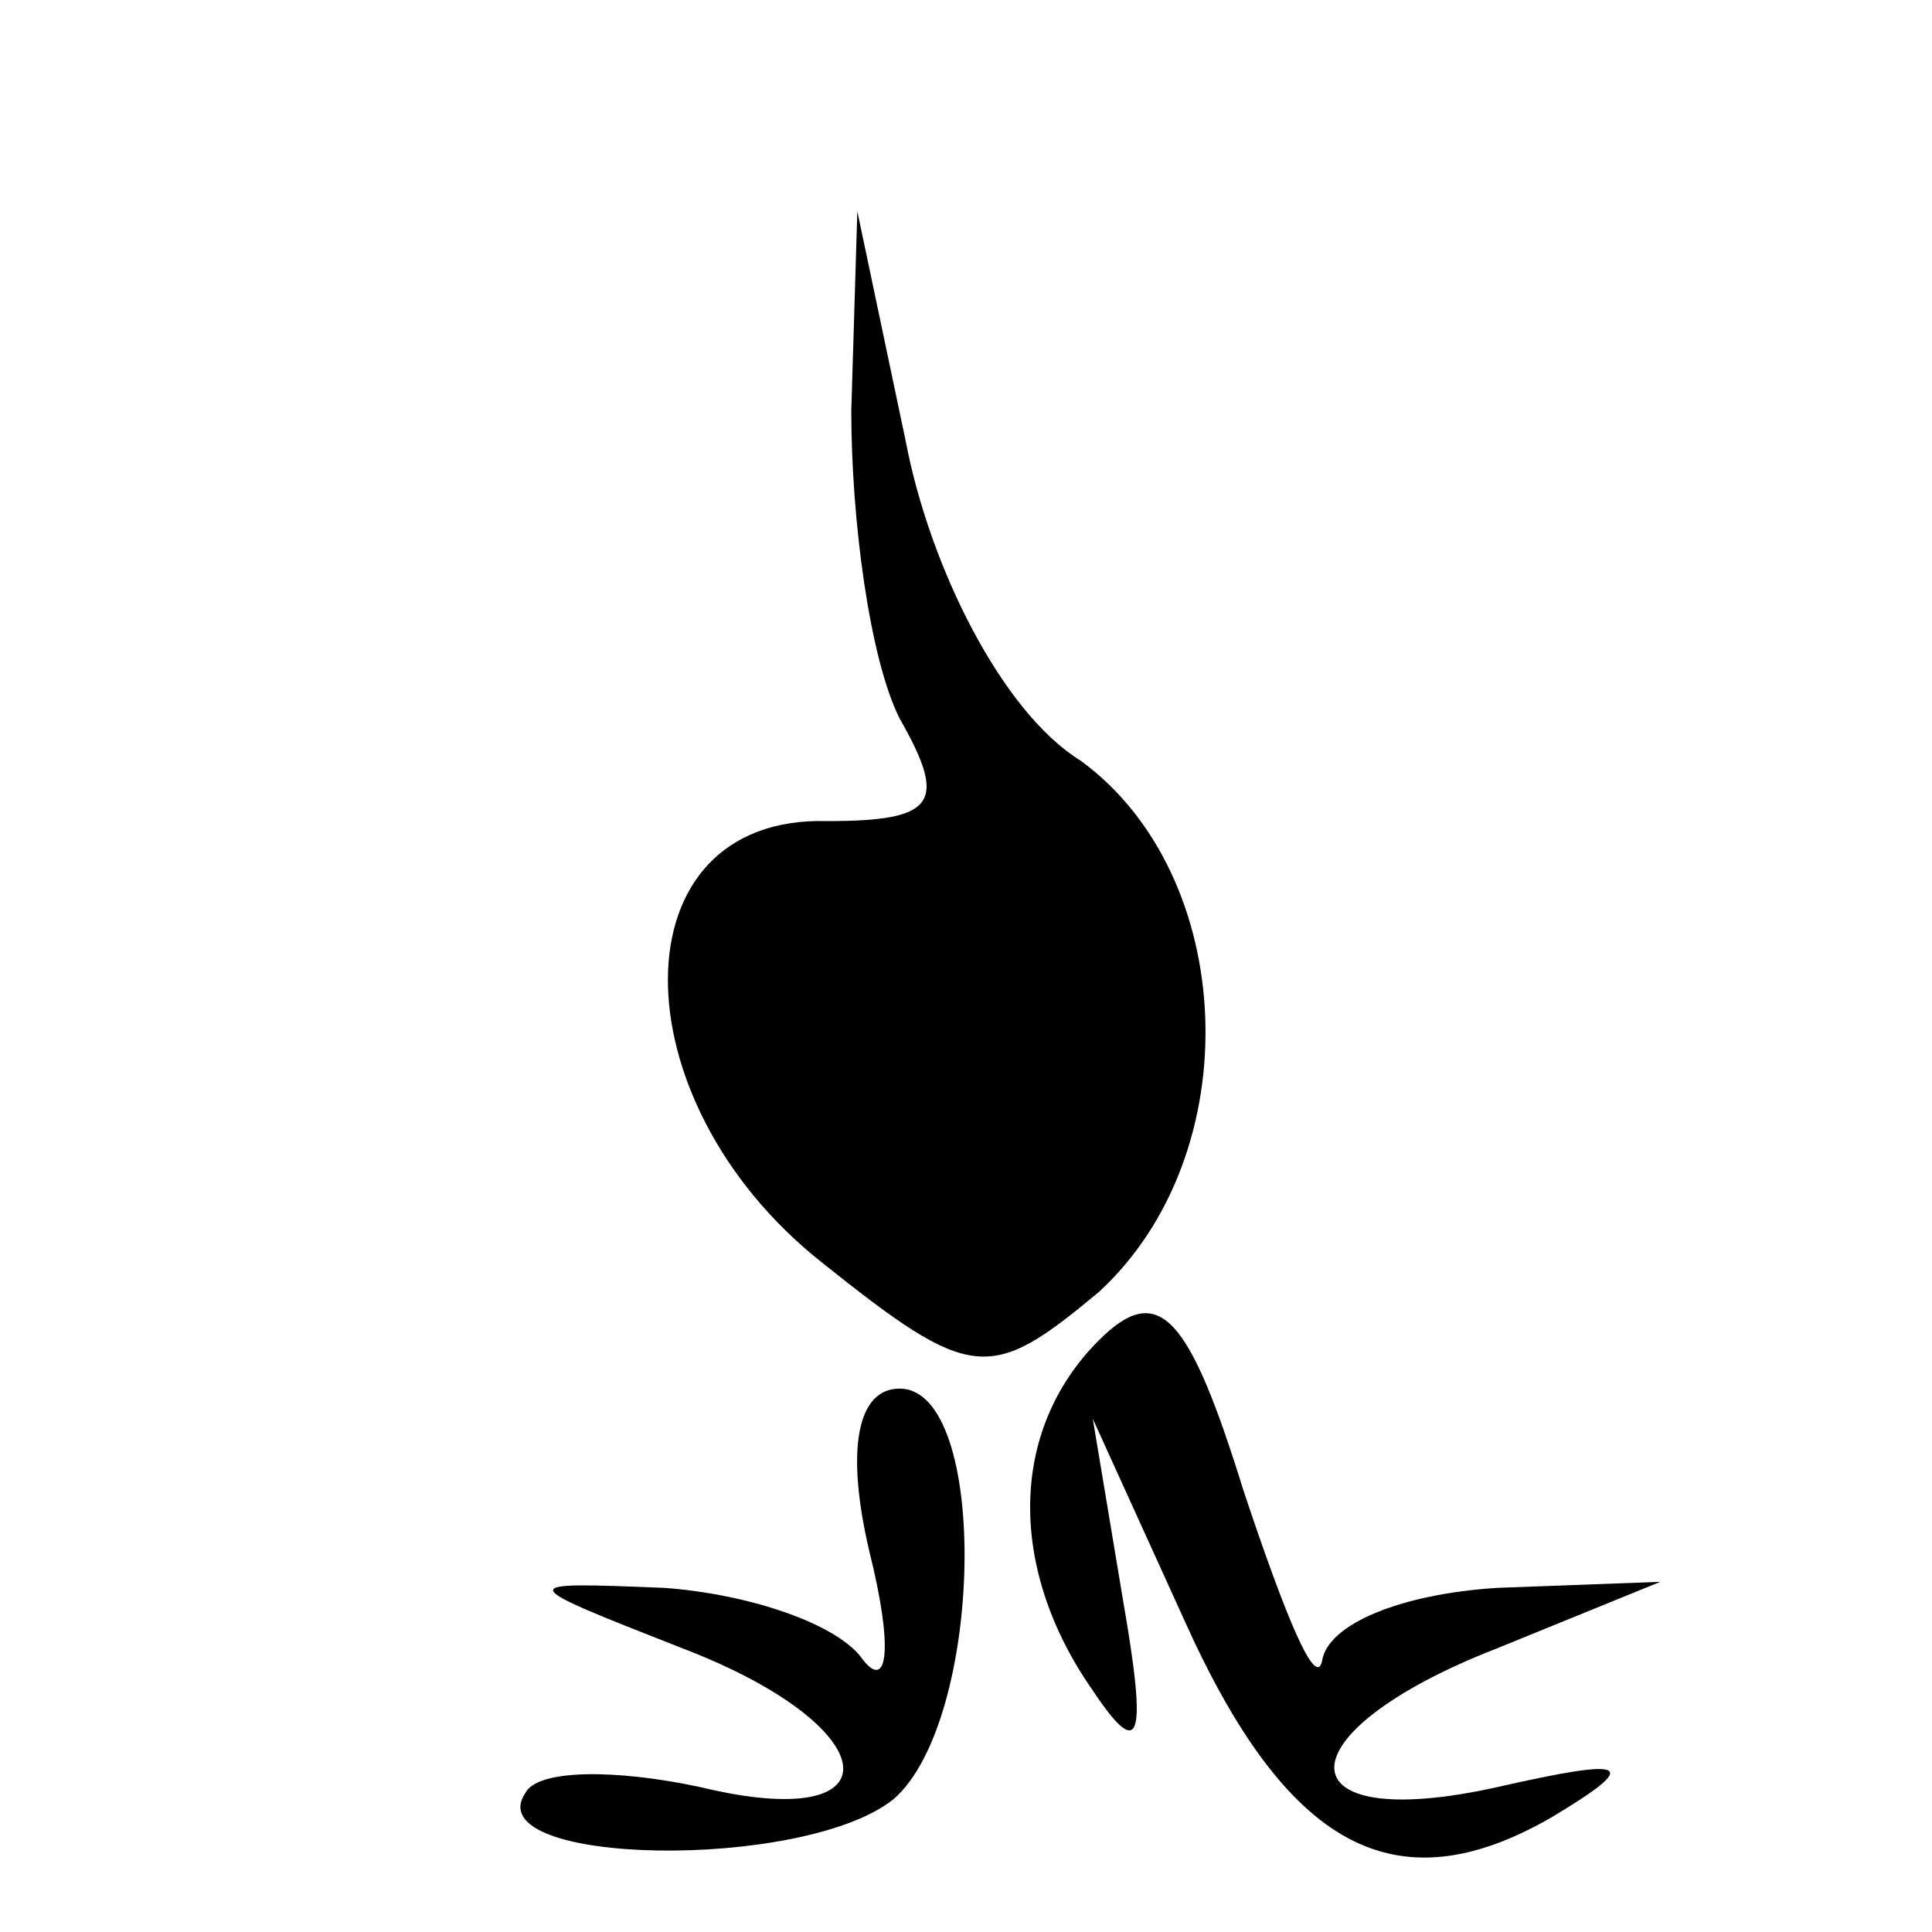 <?xml version="1.0" standalone="no"?>
<!DOCTYPE svg PUBLIC "-//W3C//DTD SVG 20010904//EN"
 "http://www.w3.org/TR/2001/REC-SVG-20010904/DTD/svg10.dtd">
<svg version="1.0" xmlns="http://www.w3.org/2000/svg"
 width="32pt" height="32pt" viewBox="0 0 32 32"
 preserveAspectRatio="xMidYMid meet">
<g transform="translate(0,32) scale(0.1,-0.1)"
fill="#000000" stroke="none">
<path fill="#000000" stroke="none" d="M141 252 c0 -18 3 -41 8 -51 8 -14 6
-17 -12 -17 -35 1 -35 -46 -1 -73 25 -20 28 -20 46 -5 25 23 23 69 -3 88 -13
8 -25 32 -29 53 l-8 38 -1 -33z"/>
<path fill="#000000" stroke="none" d="M182 98 c-15 -15 -15 -38 -1 -58 8 -12
9 -8 5 15 l-5 30 15 -33 c17 -38 35 -48 61 -33 15 9 13 10 -9 5 -36 -8 -36 9
0 23 l27 11 -27 -1 c-16 -1 -28 -6 -29 -12 -1 -5 -6 7 -13 28 -9 29 -14 35
-24 25z"/>
<path fill="#000000" stroke="none" d="M144 63 c4 -16 3 -23 -1 -18 -4 6 -19
11 -33 12 -25 1 -25 1 3 -10 34 -13 36 -31 3 -23 -14 3 -27 3 -29 -1 -8 -12
46 -13 61 -1 15 13 16 68 1 68 -7 0 -9 -10 -5 -27z"/>
</g>
</svg>
